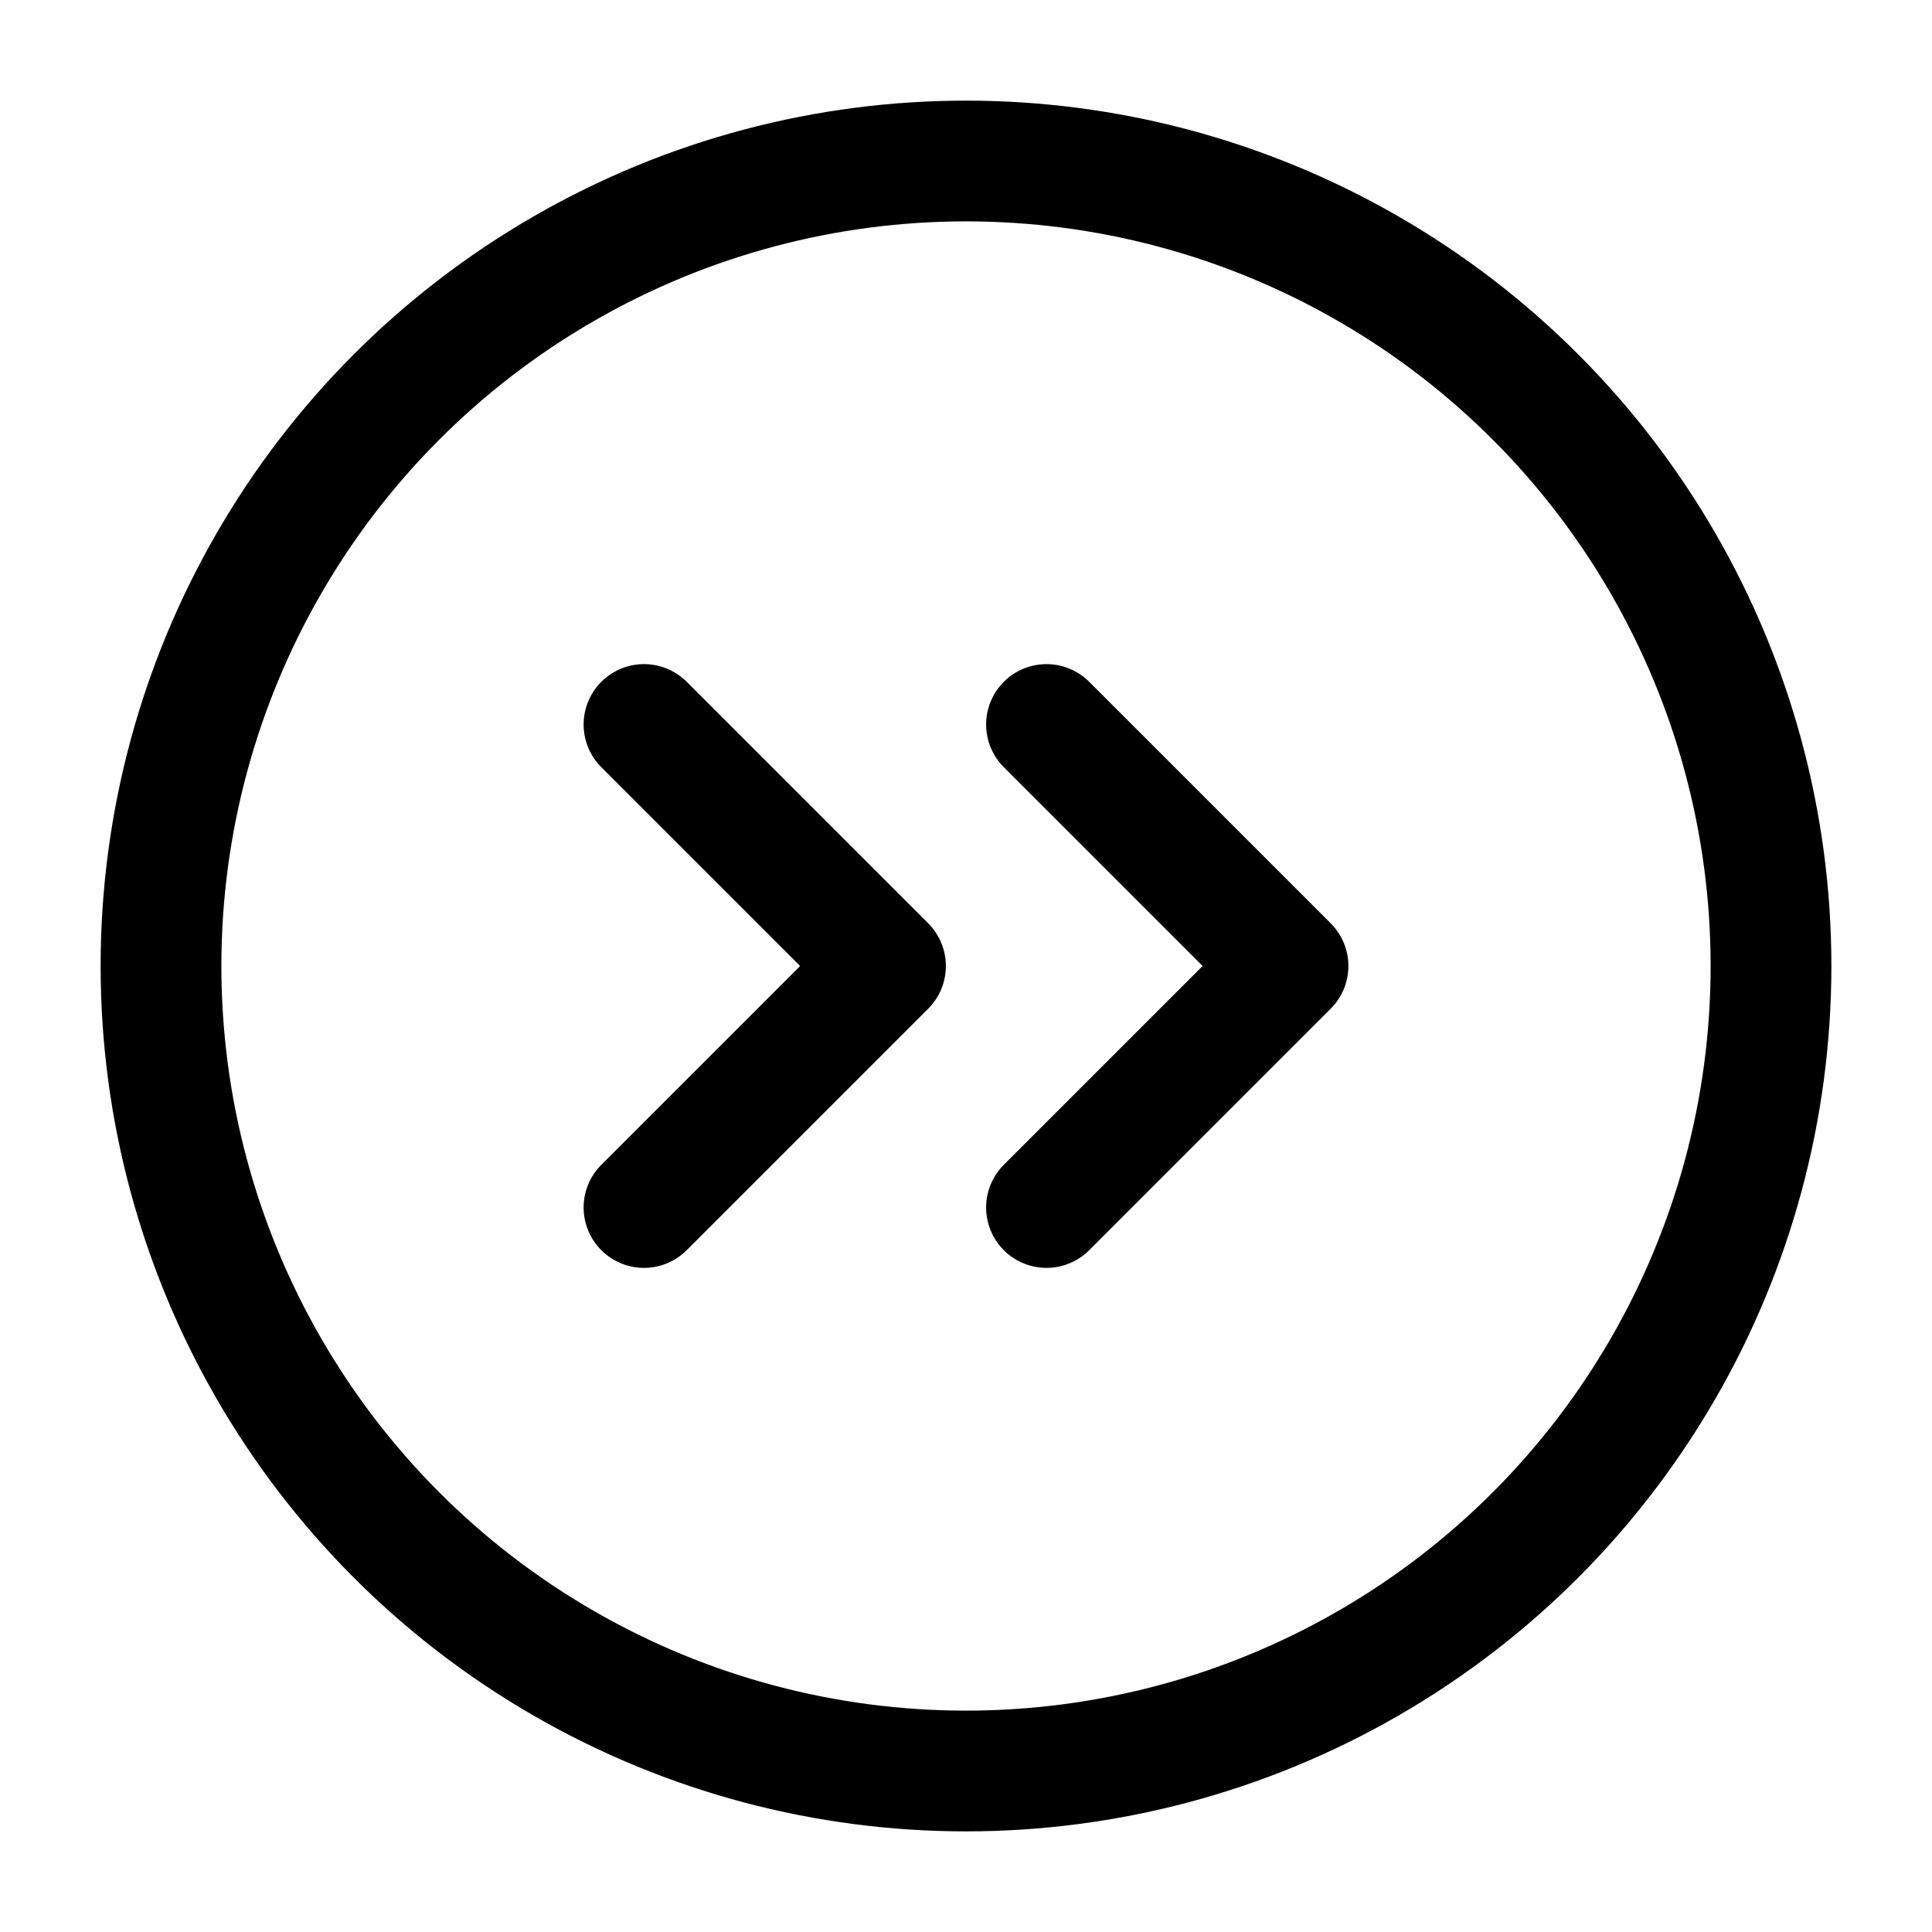 <svg width="24" height="24" viewBox="0 0 24 24" fill="none" xmlns="http://www.w3.org/2000/svg">
    <circle cx="12" cy="12" r="10" stroke="currentColor" stroke-width="1.5" stroke-linejoin="round"/>
    <path d="M13 9L16 12L13 15M8 9L11 12L8 15" stroke="currentColor" stroke-width="1.5" stroke-linecap="round" stroke-linejoin="round"/>
</svg>
